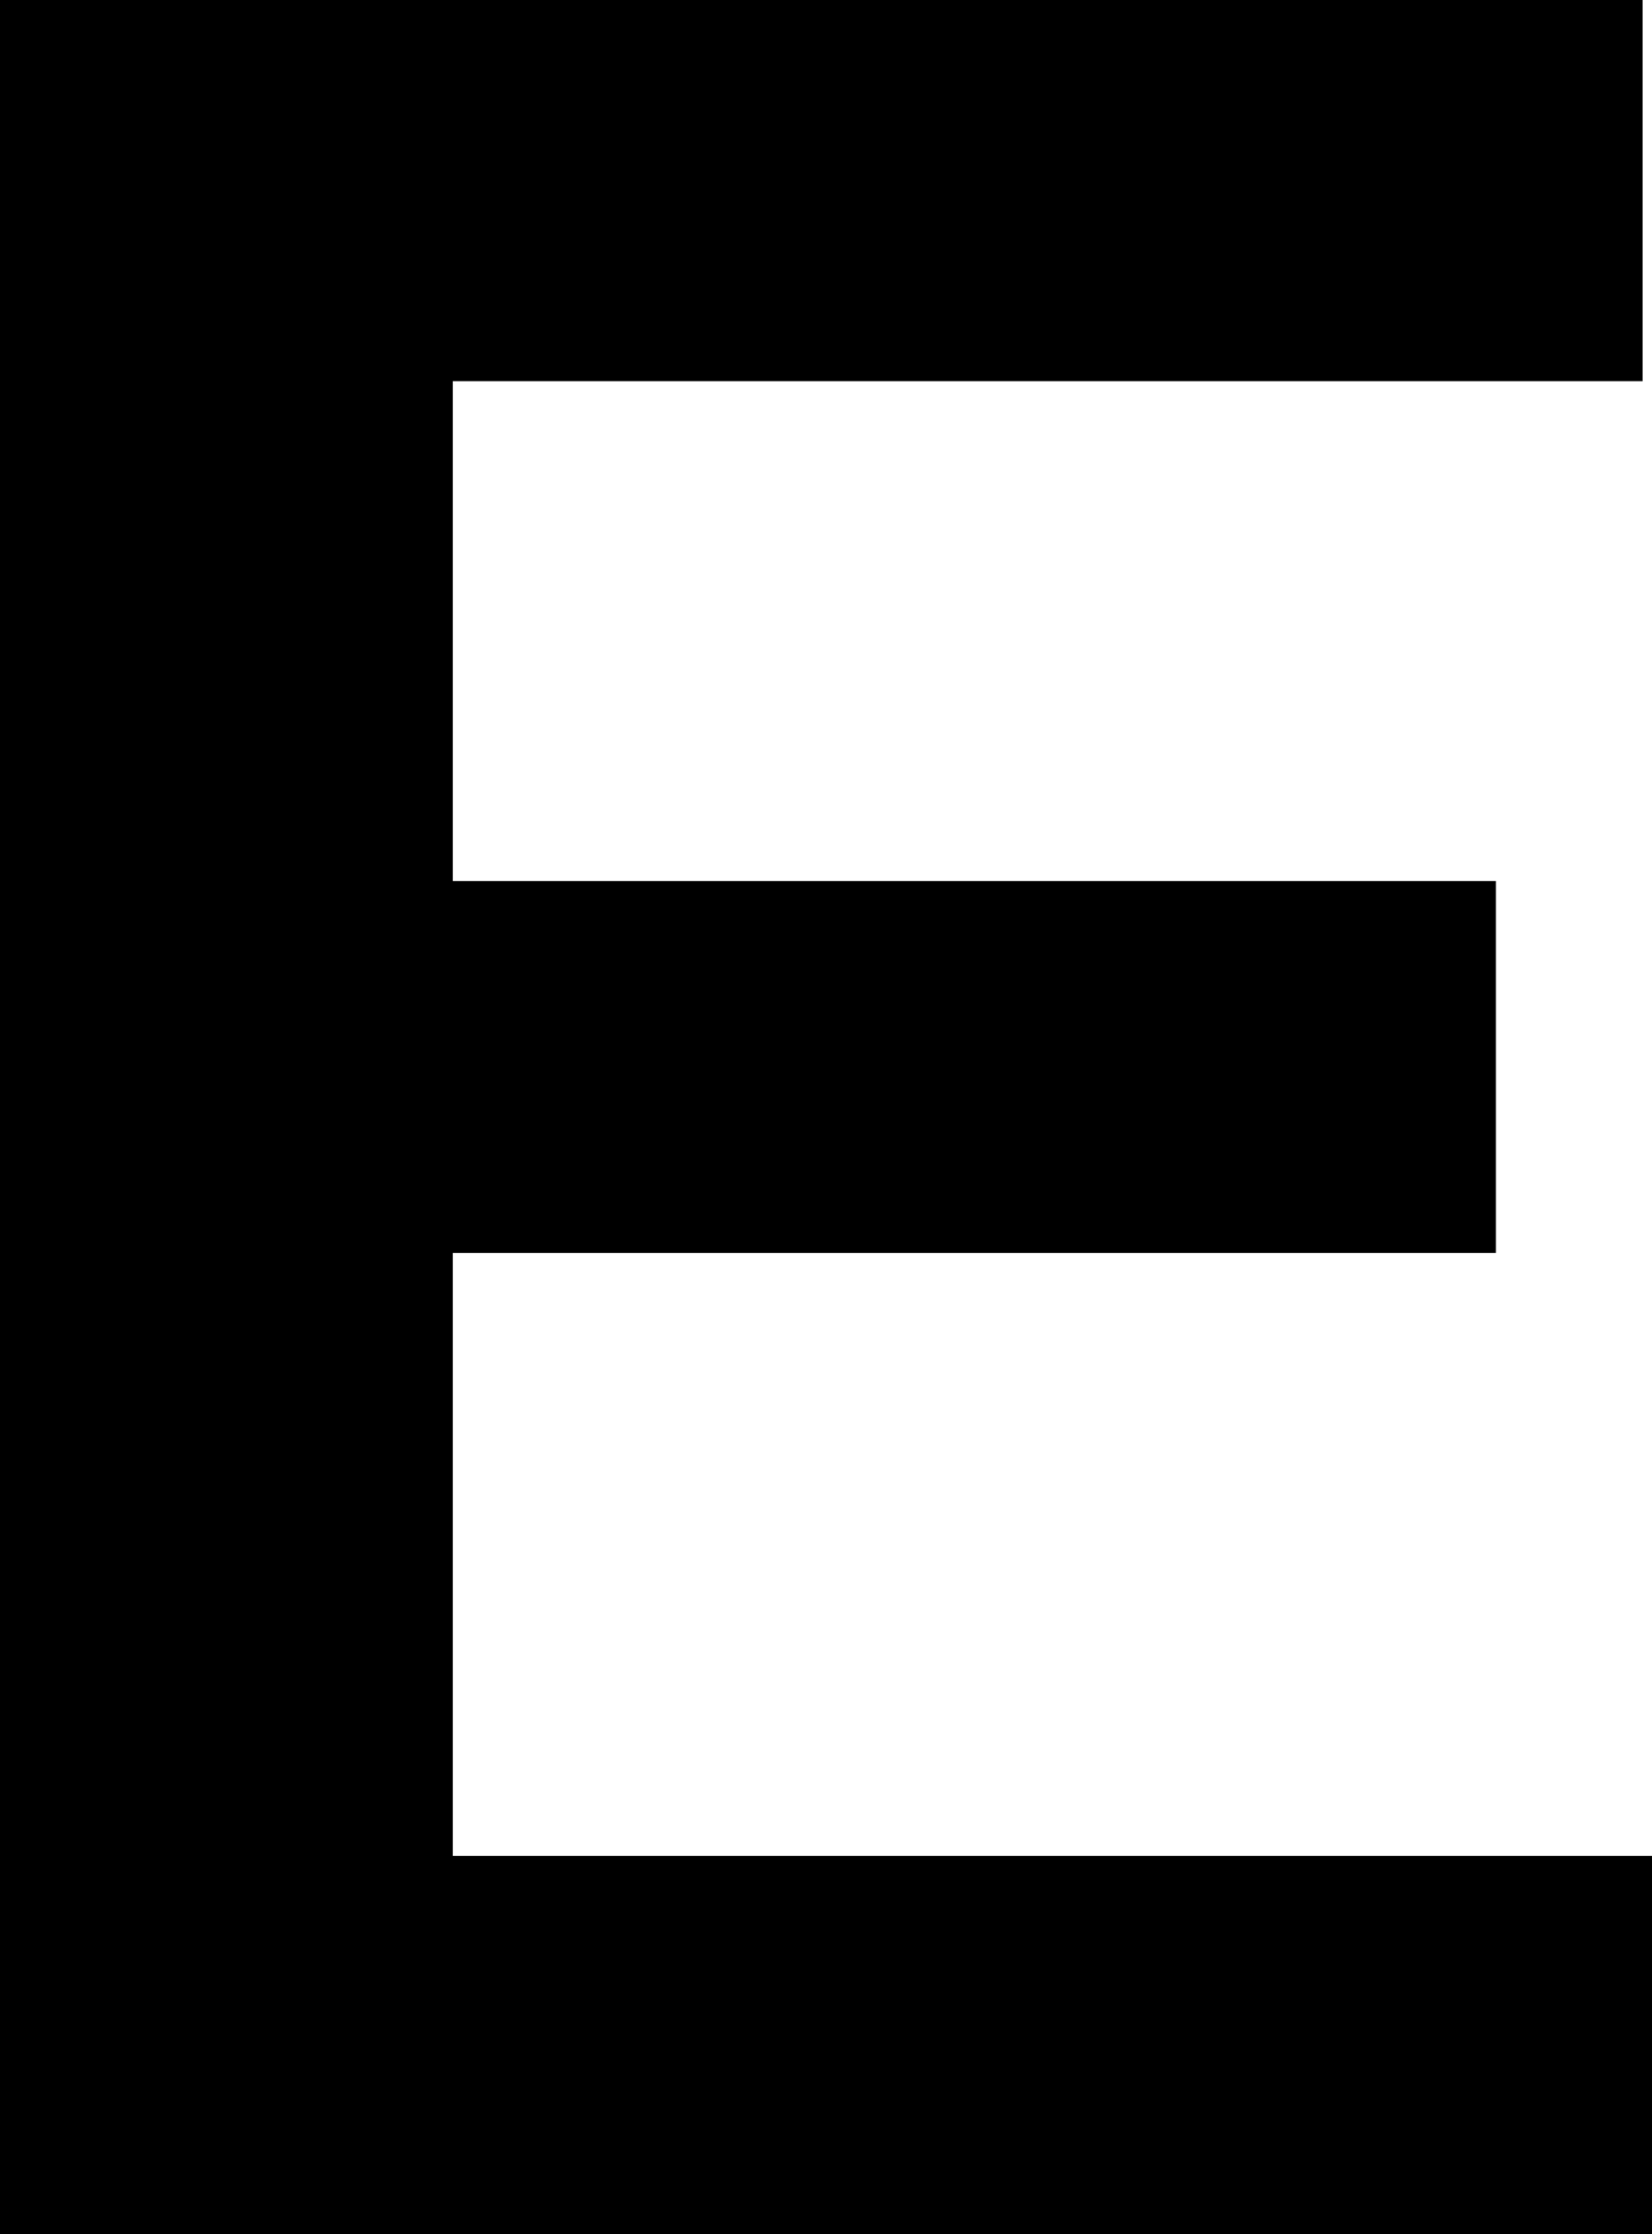 <svg xmlns="http://www.w3.org/2000/svg" width="67.816" height="91.66" viewBox="0 0 67.816 91.66">
  <path id="E3" d="M993.441,51.406h42.818V36.151H993.441V15.64h48.843V0H974.853V91.66h67.816V76.148H993.441Z" transform="translate(-974.853)"/>
</svg>
